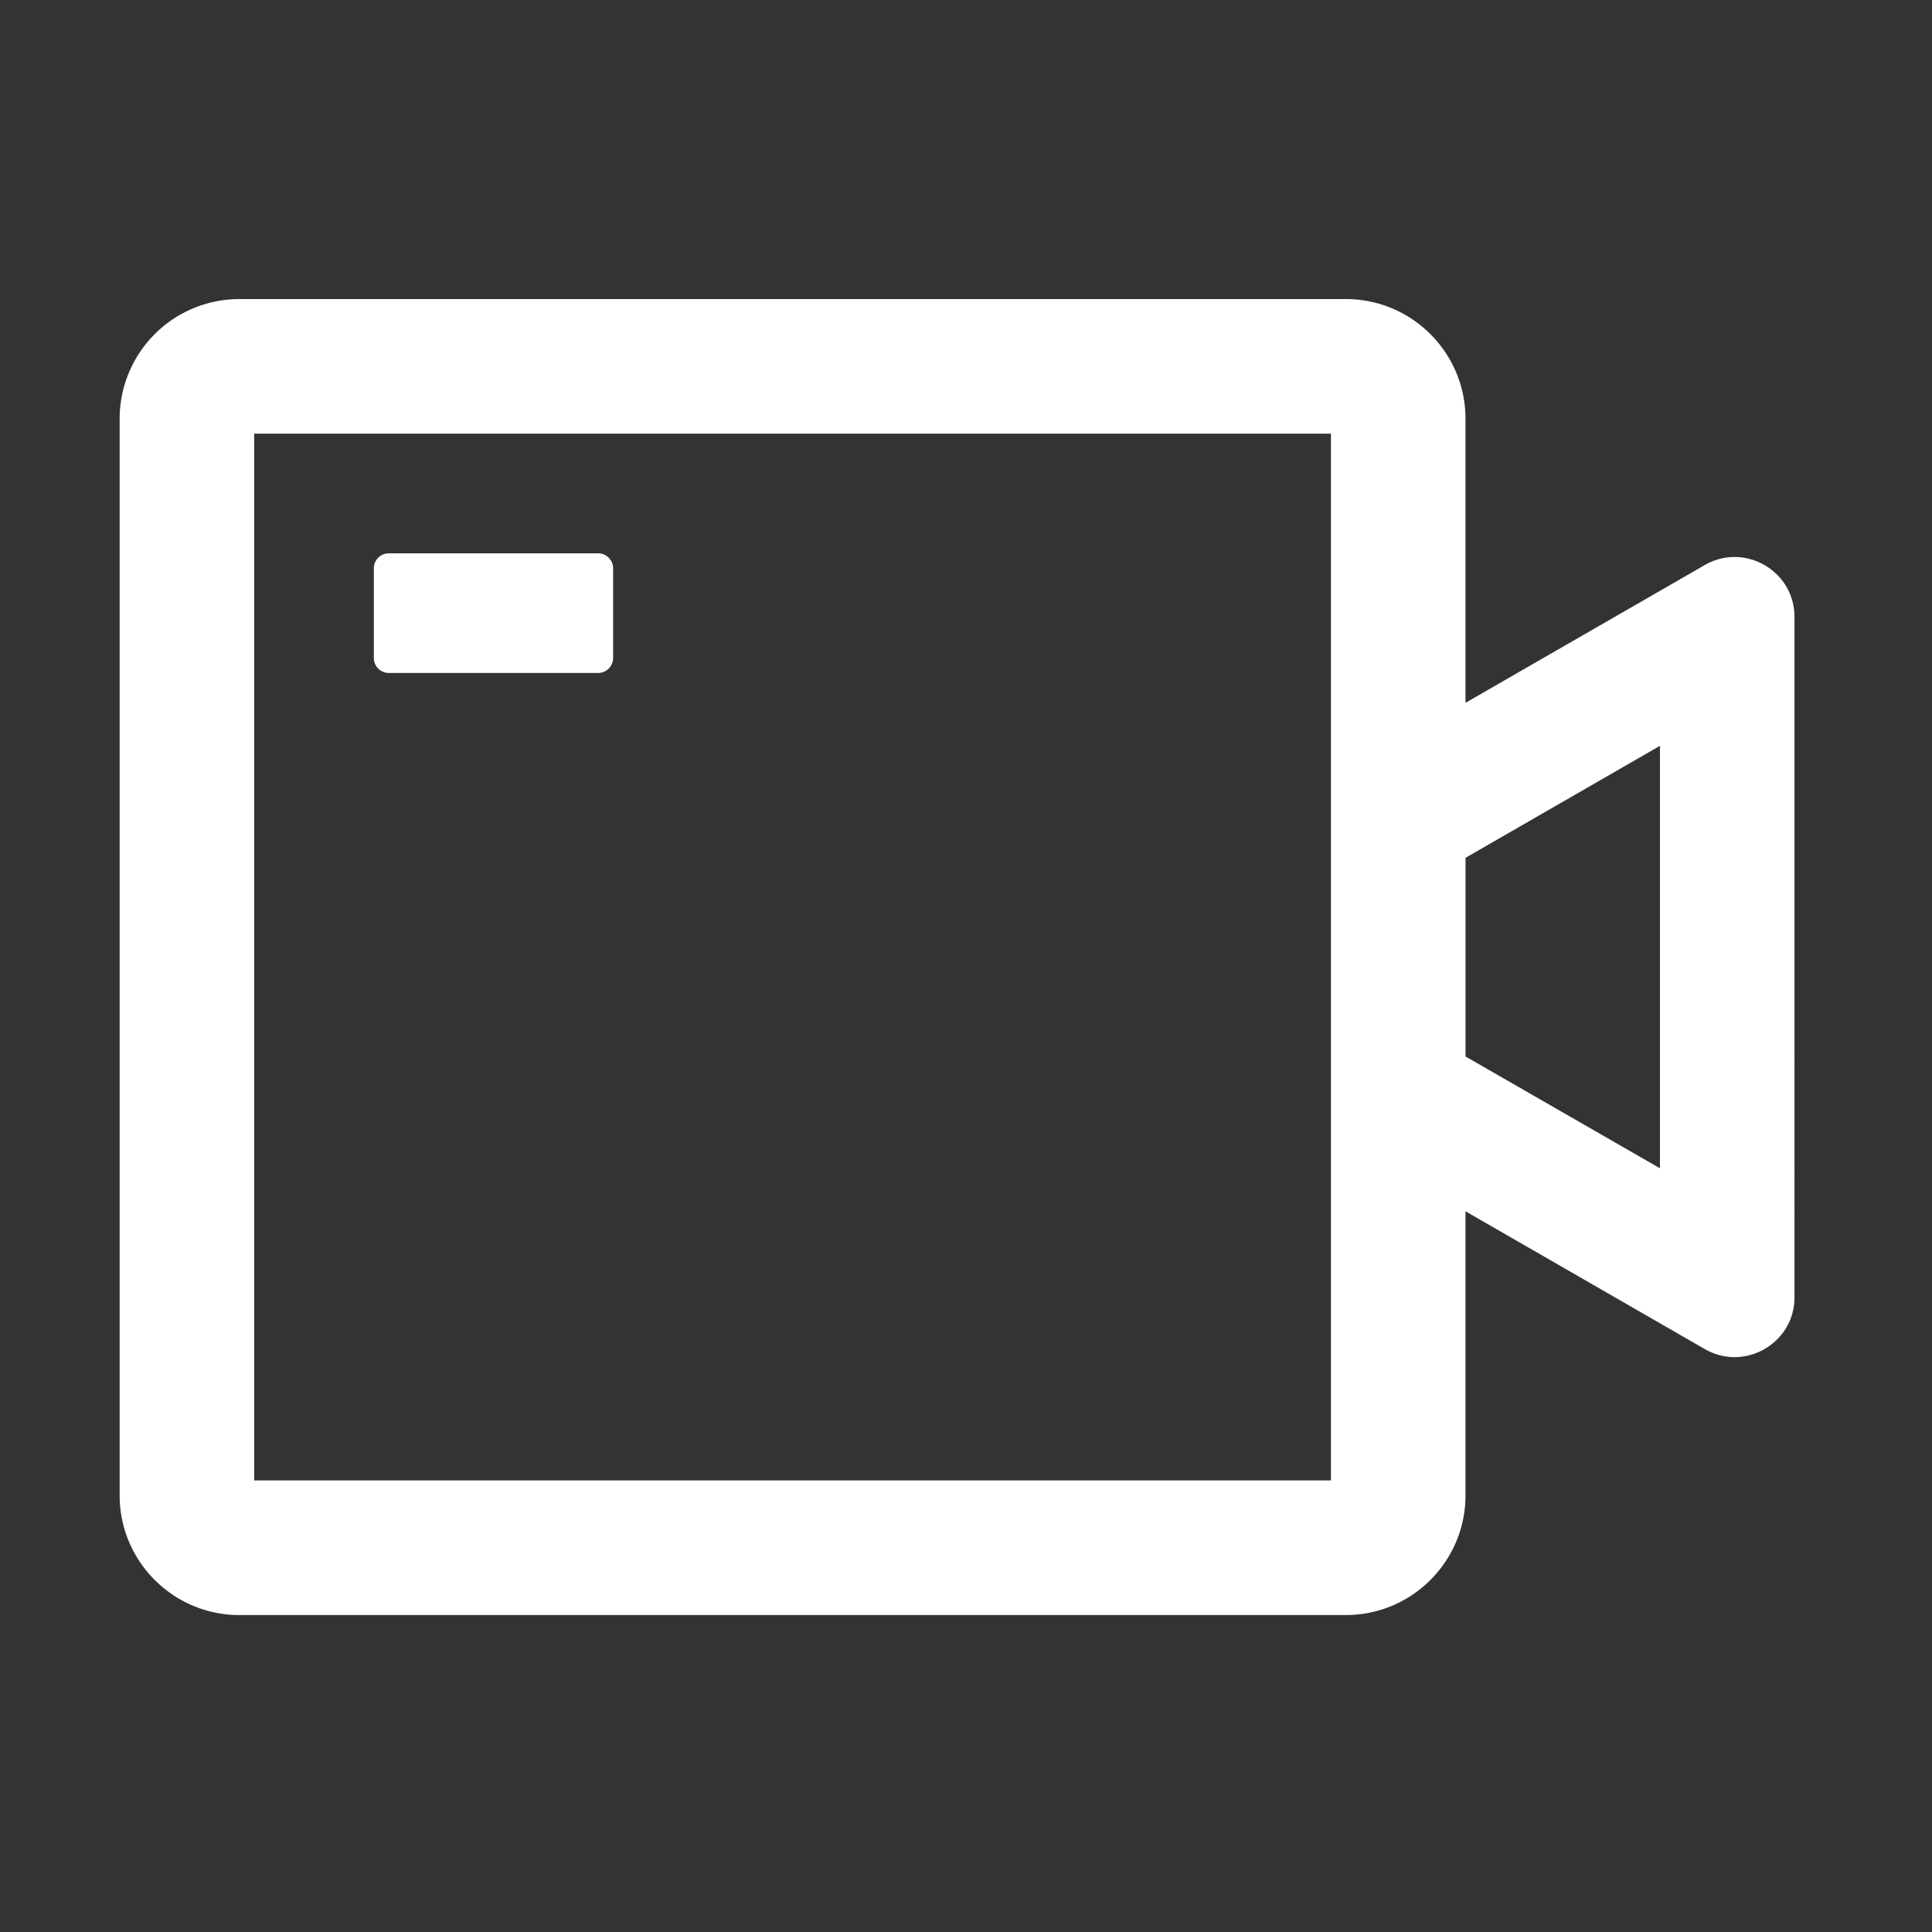 <svg width="54" height="54" fill="none" xmlns="http://www.w3.org/2000/svg"><rect width="100%" height="100%" fill="#333333" stroke="none"/><path d="M47.648 15.794l-6.687 3.85v-7.94c0-1.845-1.5-3.345-3.344-3.345H6.687a3.347 3.347 0 00-3.343 3.344v30.094c0 1.844 1.5 3.344 3.344 3.344h30.93c1.843 0 3.343-1.5 3.343-3.344v-7.941l6.687 3.85c1.113.643 2.508-.162 2.508-1.442V17.241c0-1.285-1.395-2.09-2.508-1.447zM37.2 41.379H7.105V12.12H37.2v29.26zm9.196-8.725l-5.434-3.125v-5.553l5.434-3.13v11.808zM10.867 18.809h5.852a.42.42 0 00.418-.418v-2.508a.42.42 0 00-.418-.418h-5.852a.42.42 0 00-.418.418v2.508c0 .23.188.418.418.418z" fill="#fff"/></svg>
